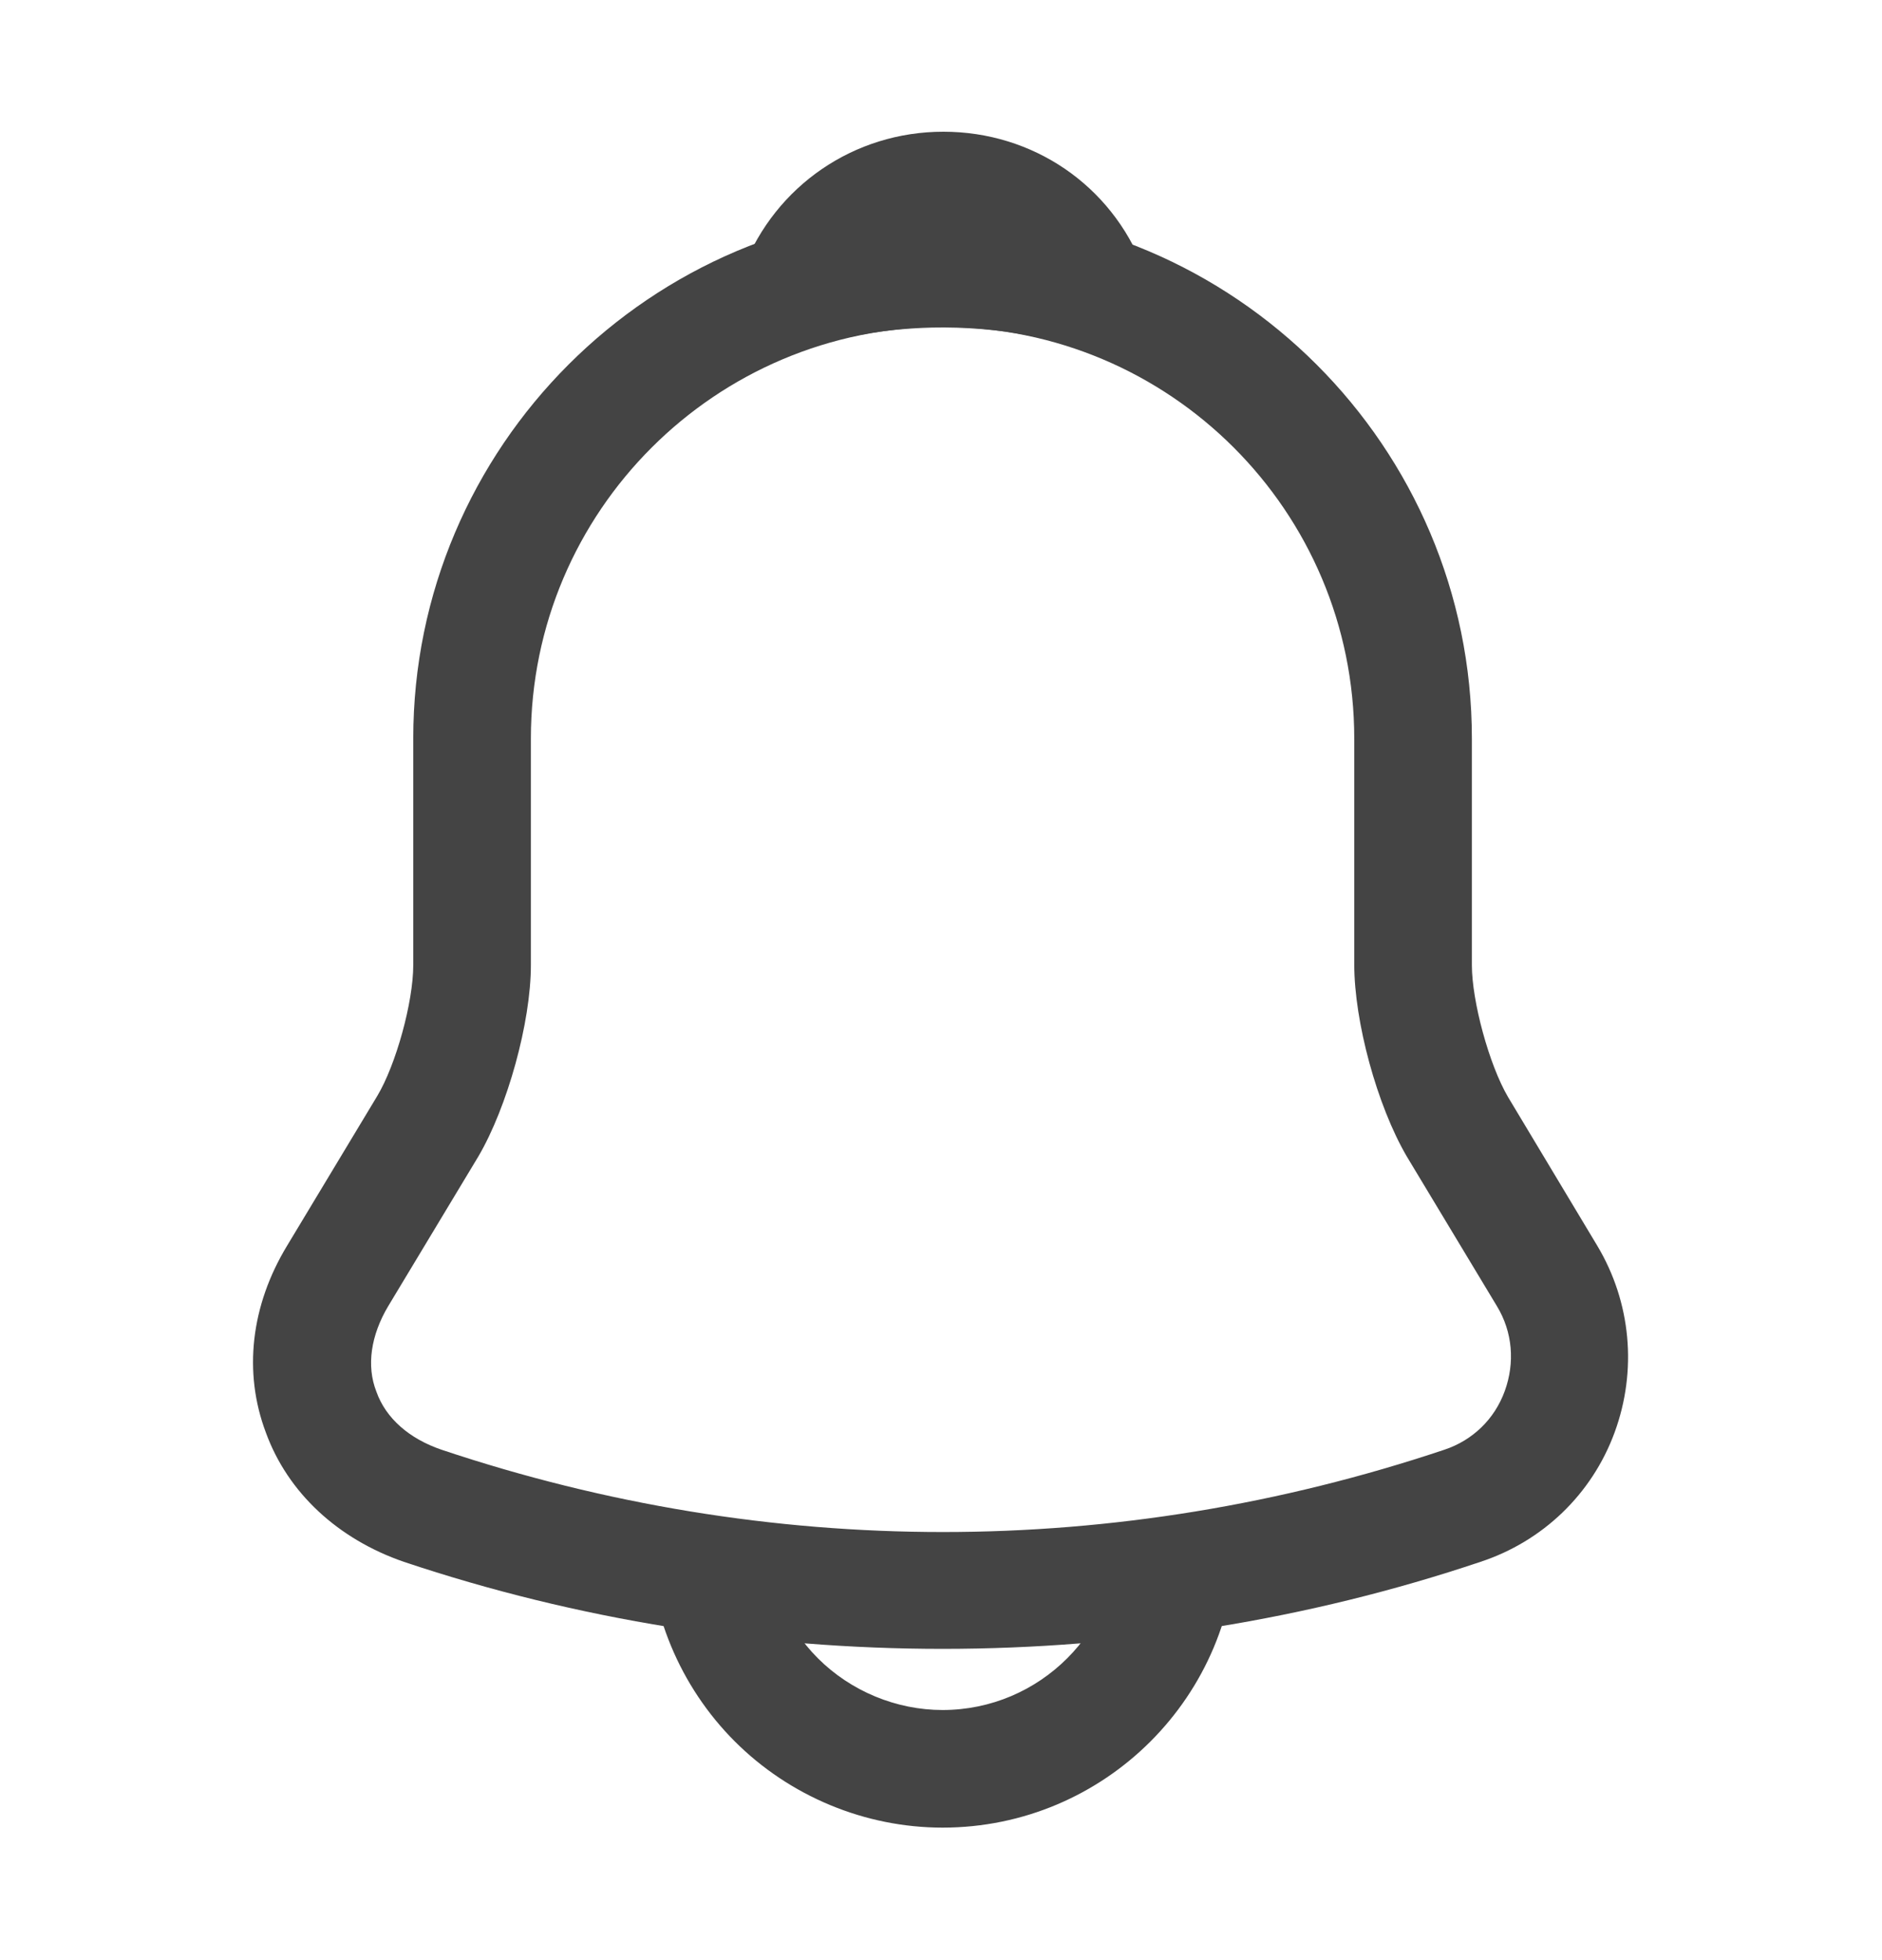 <svg width="24" height="25" viewBox="0 0 24 25" fill="none" xmlns="http://www.w3.org/2000/svg">
<path d="M12.02 21.03C9.69 21.03 7.36 20.66 5.15 19.92C4.31 19.63 3.67 19.04 3.39 18.27C3.1 17.5 3.2 16.65 3.66 15.89L4.81 13.98C5.05 13.58 5.27 12.78 5.27 12.31V9.42C5.27 5.7 8.3 2.67 12.02 2.67C15.74 2.67 18.77 5.7 18.77 9.42V12.31C18.77 12.77 18.99 13.58 19.23 13.99L20.37 15.89C20.8 16.61 20.88 17.48 20.59 18.27C20.3 19.06 19.67 19.66 18.88 19.92C16.68 20.66 14.35 21.03 12.02 21.03ZM12.02 4.17C9.13 4.17 6.77 6.52 6.77 9.42V12.31C6.77 13.04 6.47 14.12 6.1 14.75L4.95 16.66C4.73 17.03 4.67 17.42 4.8 17.75C4.92 18.09 5.22 18.35 5.63 18.49C9.81 19.89 14.24 19.89 18.42 18.49C18.78 18.37 19.06 18.1 19.19 17.74C19.32 17.38 19.29 16.99 19.09 16.66L17.94 14.75C17.56 14.1 17.27 13.03 17.27 12.3V9.42C17.27 6.52 14.92 4.17 12.02 4.17Z" fill="#444444"/>
<path d="M13.88 4.44C13.81 4.44 13.74 4.43 13.67 4.41C13.38 4.33 13.1 4.27 12.83 4.23C11.98 4.12 11.16 4.18 10.39 4.41C10.11 4.5 9.81 4.41 9.62 4.2C9.43 3.99 9.37 3.69 9.48 3.42C9.89 2.37 10.89 1.68 12.03 1.68C13.17 1.68 14.17 2.36 14.58 3.42C14.68 3.69 14.63 3.99 14.44 4.2C14.29 4.36 14.08 4.44 13.88 4.44Z" fill="#444444"/>
<path d="M12.02 23.31C11.03 23.31 10.07 22.91 9.37 22.21C8.67 21.51 8.27 20.55 8.27 19.56H9.77C9.77 20.15 10.01 20.73 10.43 21.15C10.85 21.57 11.43 21.81 12.02 21.81C13.26 21.81 14.27 20.8 14.27 19.56H15.77C15.77 21.63 14.09 23.31 12.02 23.31Z" fill="#444444"/>
</svg>
